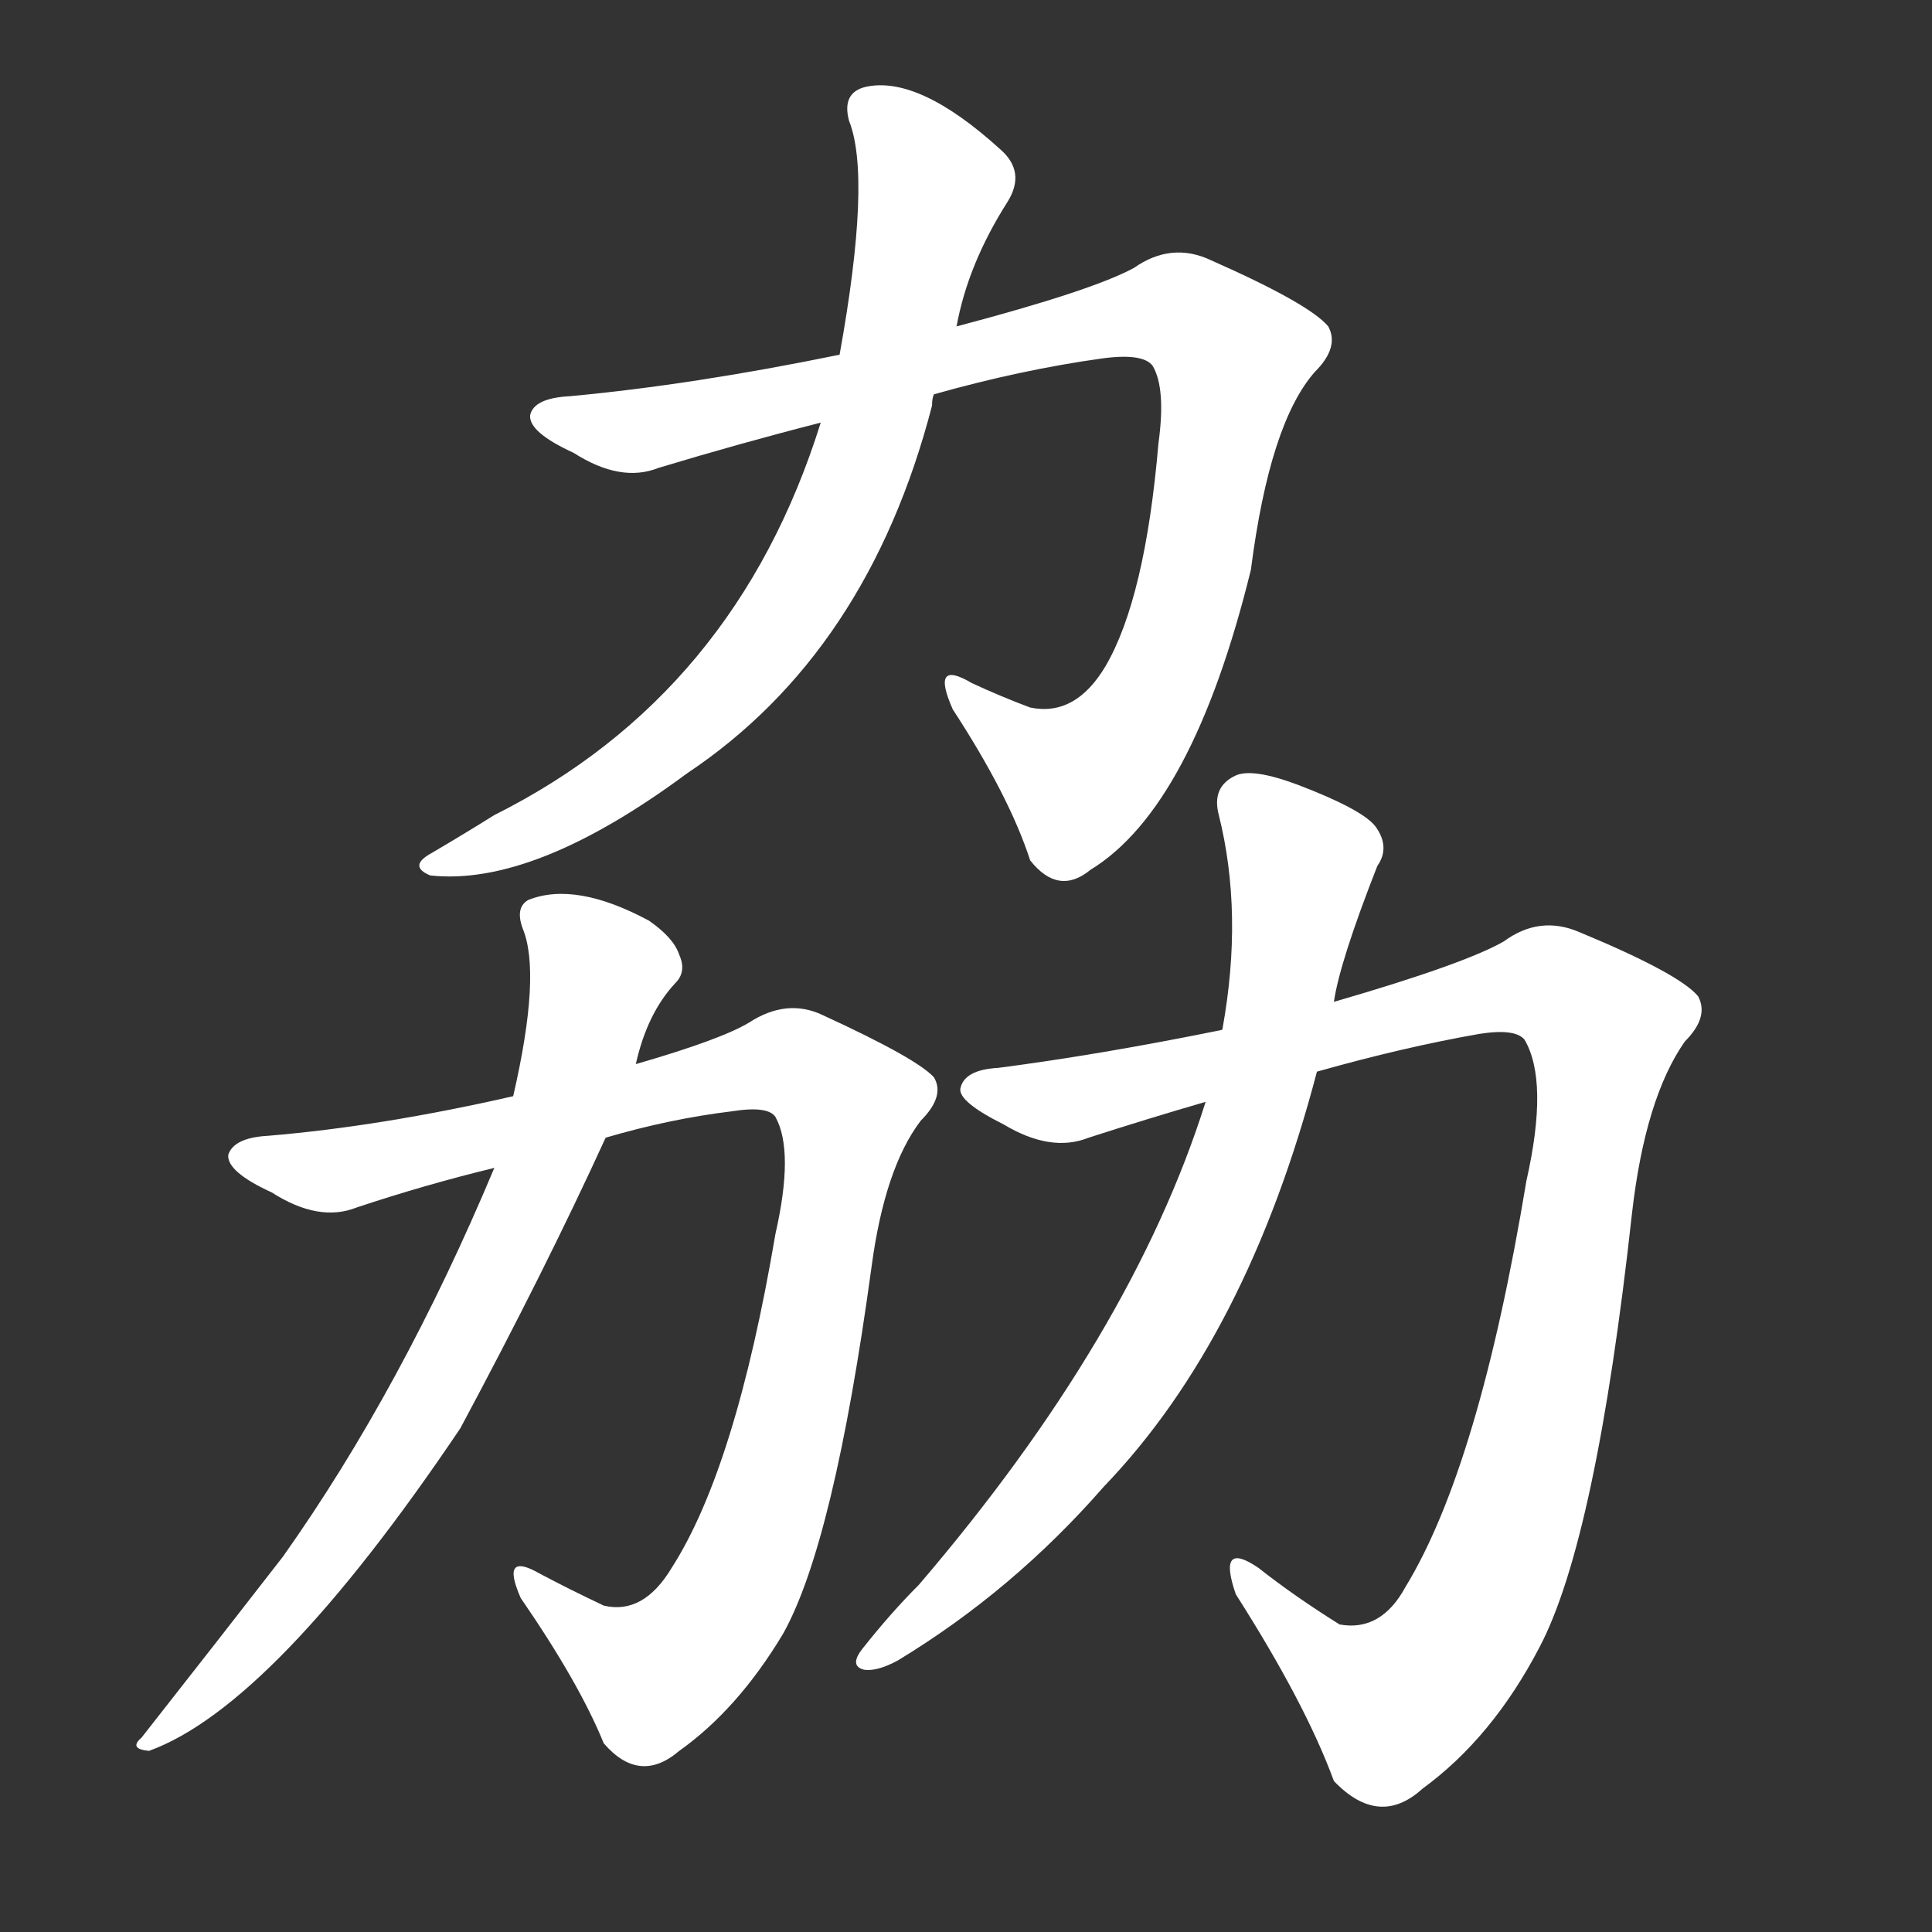 <!-- u52a6_xie2_variant_of_5354_cooperate_combined -->
<!-- 52A6 -->
<!--  -->
<!--  -->
<svg viewBox="0 0 1024 1024">
  <rect x="0" y="0" width="1024" height="1024" fill="#333333" stroke="none"/>
  <g transform="scale(1, -1) translate(0, -900)">
    <path fill="#FFFFFF" d="M 495 691 Q 541 704 584 710 Q 606 713 611 706 Q 618 694 614 665 Q 607 583 586 547 Q 570 520 546 525 Q 530 531 515 538 Q 493 551 505 524 Q 535 478 546 444 Q 561 425 578 439 Q 632 472 663 598 Q 673 676 697 703 Q 710 716 704 727 Q 694 739 642 762 Q 621 772 601 758 Q 579 746 507 727 L 445 712 Q 367 696 302 690 Q 283 689 281 680 Q 280 671 304 660 Q 329 644 349 652 Q 392 665 435 676 L 495 691 Z"></path>
    <path fill="#FFFFFF" d="M 435 676 Q 390 532 262 468 Q 246 458 229 448 Q 216 441 228 436 Q 283 430 364 490 Q 460 554 494 685 Q 494 689 495 691 L 507 727 Q 513 760 534 793 Q 544 809 530 821 Q 487 860 459 854 Q 446 851 450 836 Q 462 806 445 712 L 435 676 Z"></path>
    <path fill="#FFFFFF" d="M 321 297 Q 355 307 388 311 Q 407 314 411 308 Q 421 290 411 246 Q 390 122 356 69 Q 341 44 320 49 Q 301 58 286 66 Q 265 78 276 53 Q 307 8 320 -24 Q 339 -46 360 -28 Q 391 -6 415 34 Q 442 82 462 229 Q 469 281 488 306 Q 501 319 495 329 Q 486 339 436 362 Q 417 371 397 358 Q 382 349 337 336 L 272 319 Q 202 303 142 298 Q 124 297 121 288 Q 120 279 144 268 Q 169 252 189 260 Q 225 272 262 281 L 321 297 Z"></path>
    <path fill="#FFFFFF" d="M 262 281 Q 213 164 150 75 Q 119 35 75 -21 Q 68 -27 79 -28 Q 145 -4 244 143 Q 289 227 321 297 L 337 336 Q 343 363 358 379 Q 364 385 360 394 Q 357 403 344 412 Q 305 433 280 423 Q 273 419 277 408 Q 287 384 272 319 L 262 281 Z"></path>
    <path fill="#FFFFFF" d="M 698 332 Q 744 345 784 352 Q 803 355 808 349 Q 821 327 809 274 Q 784 123 745 59 Q 732 35 710 39 Q 686 54 667 69 Q 645 84 655 55 Q 692 -3 707 -44 Q 731 -69 754 -48 Q 791 -21 816 27 Q 846 84 865 257 Q 872 318 893 348 Q 906 361 900 372 Q 890 384 837 406 Q 816 415 797 401 Q 776 389 707 369 L 647 354 Q 583 341 529 334 Q 511 333 509 323 Q 508 316 532 304 Q 557 289 577 297 Q 608 307 639 316 L 698 332 Z"></path>
    <path fill="#FFFFFF" d="M 639 316 Q 600 192 487 60 Q 472 45 457 26 Q 450 17 458 15 Q 465 14 476 20 Q 537 57 585 112 Q 661 191 698 332 L 707 369 Q 710 390 730 441 Q 737 451 729 462 Q 722 471 688 484 Q 664 493 655 489 Q 642 483 646 468 Q 659 416 648 355 L 639 316 Z"></path>
  </g>
</svg>
